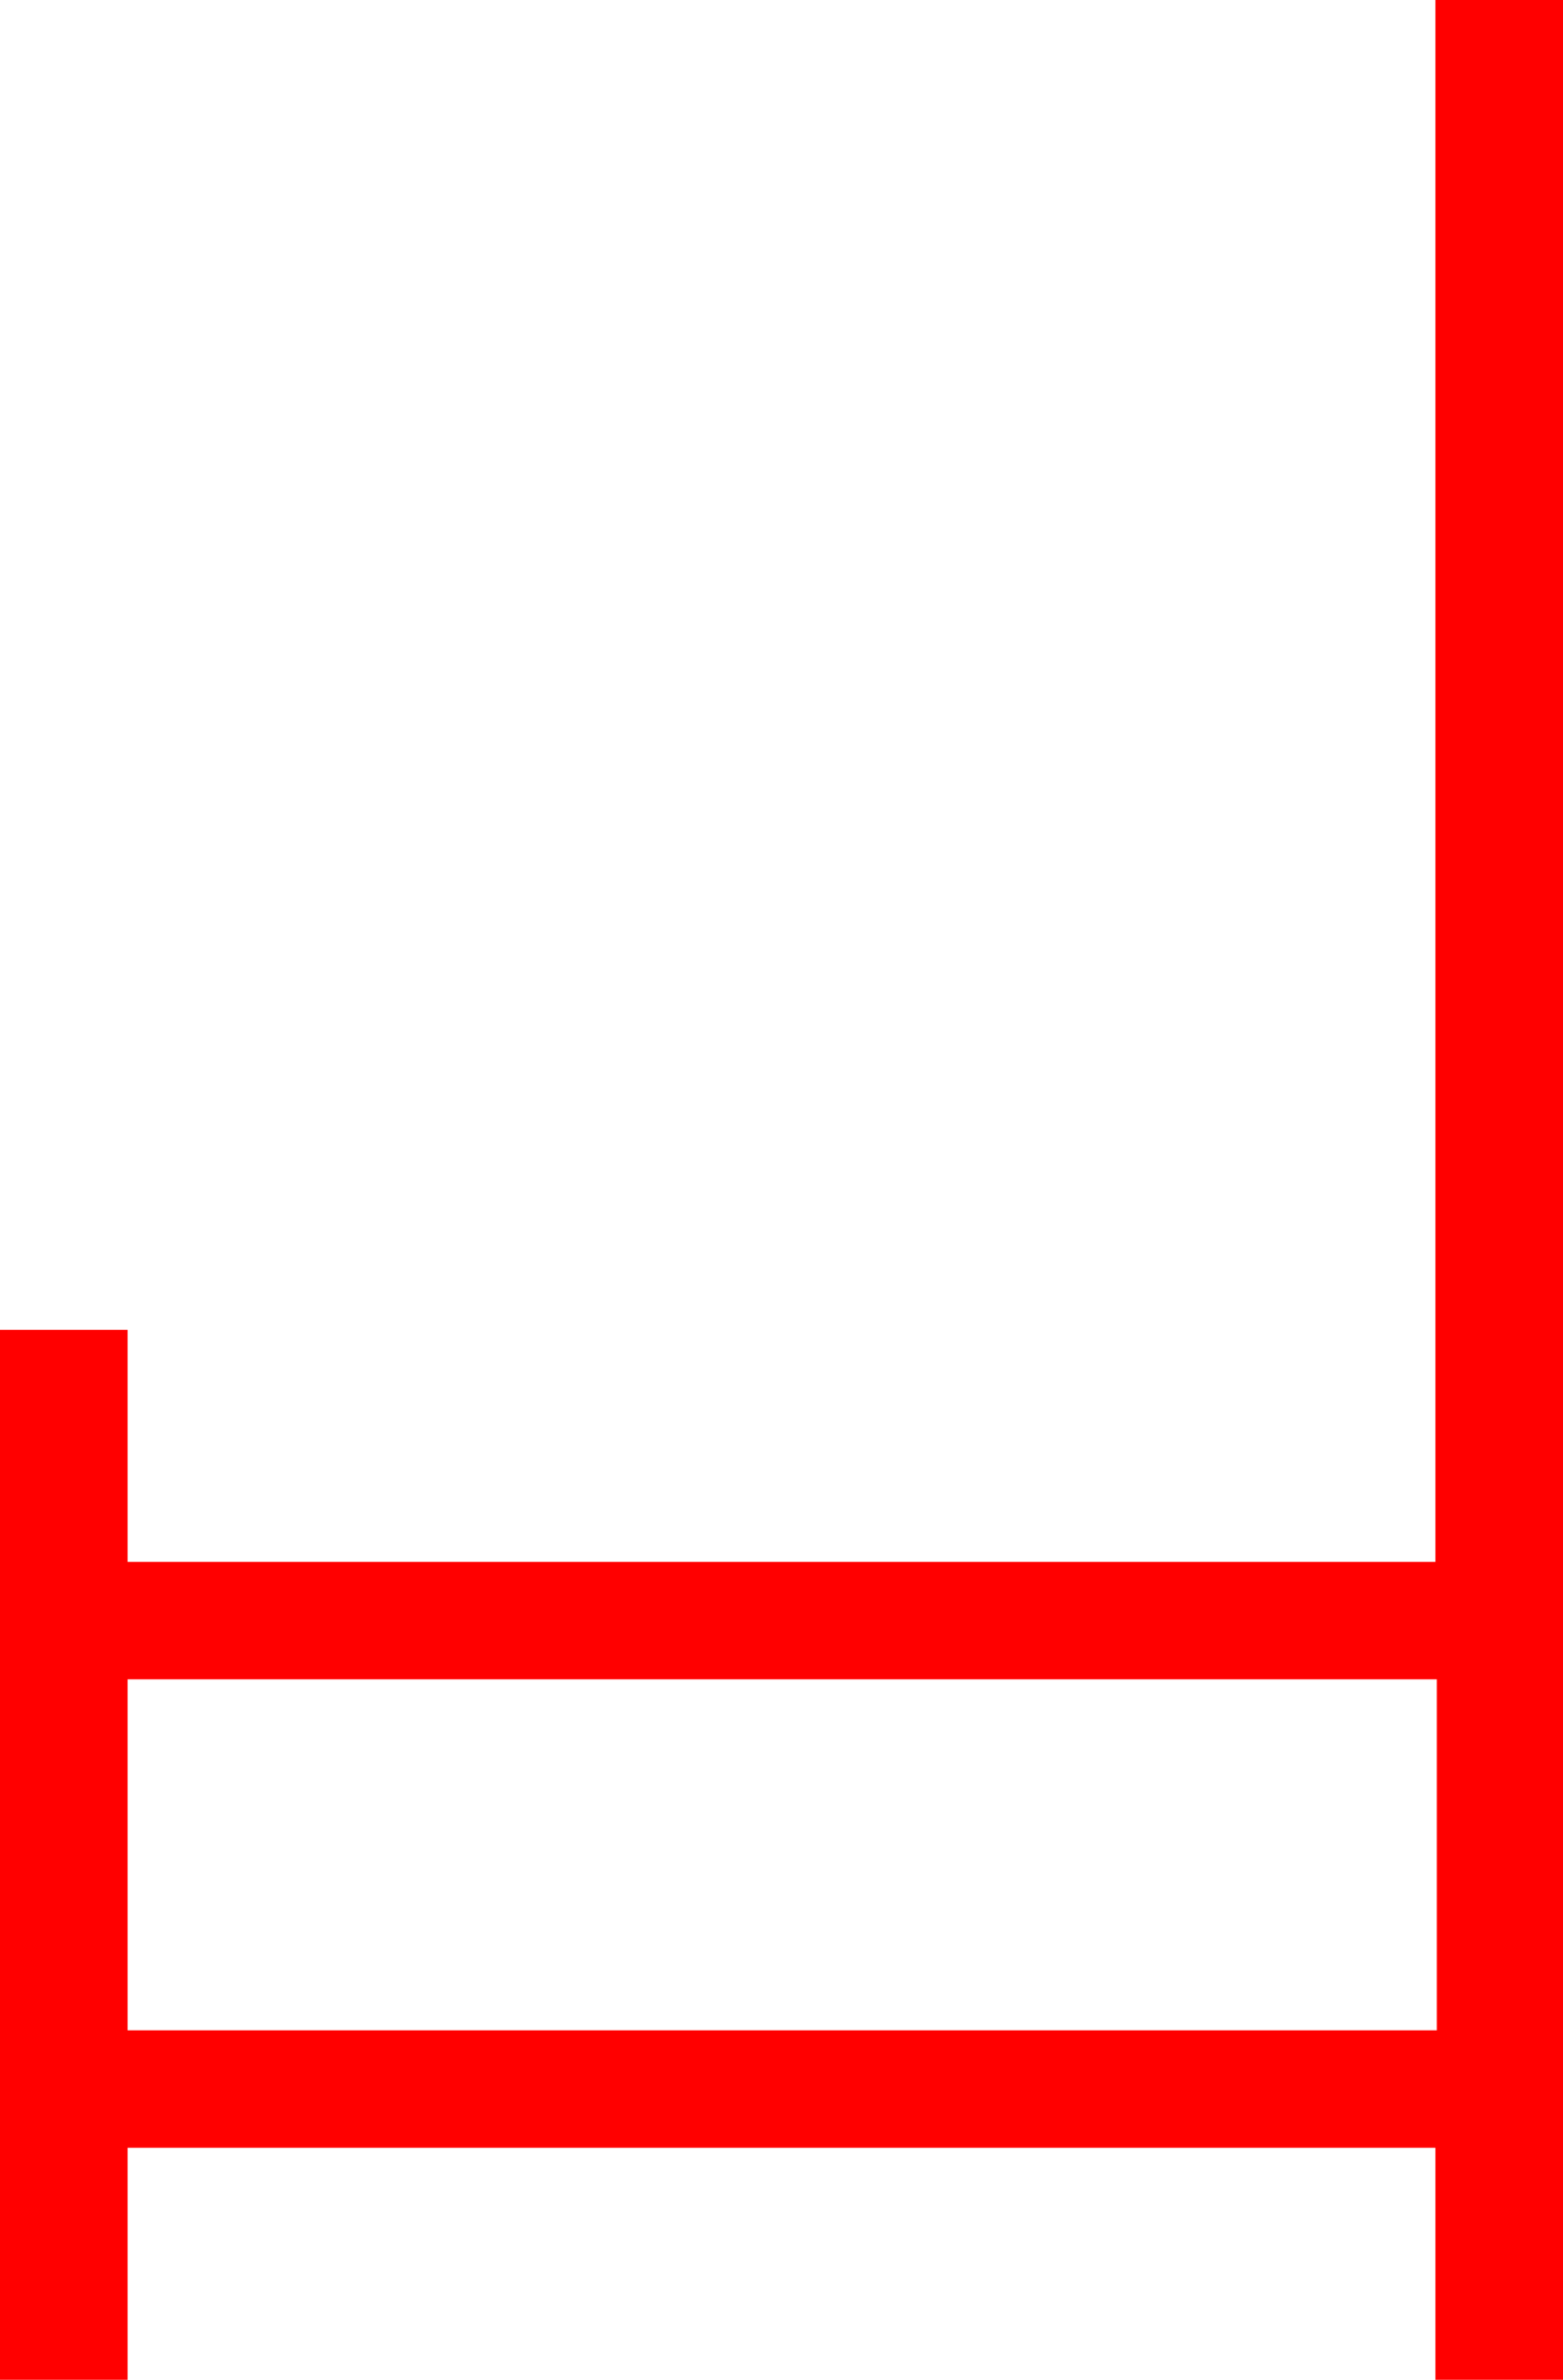 <?xml version="1.0" encoding="utf-8"?>
<!DOCTYPE svg PUBLIC "-//W3C//DTD SVG 1.1//EN" "http://www.w3.org/Graphics/SVG/1.1/DTD/svg11.dtd">
<svg width="31.582" height="48.076" xmlns="http://www.w3.org/2000/svg" xmlns:xlink="http://www.w3.org/1999/xlink" xmlns:xml="http://www.w3.org/XML/1998/namespace" version="1.1">
  <g>
    <g>
      <path style="fill:#FF0000;fill-opacity:1" d="M2.578,33.926L2.578,41.016 29.033,41.016 29.033,33.926 2.578,33.926z M29.004,0L31.582,0 31.582,48.076 29.004,48.076 29.004,43.389 2.578,43.389 2.578,48.076 0,48.076 0,26.865 2.578,26.865 2.578,31.553 29.004,31.553 29.004,0z" />
    </g>
  </g>
</svg>